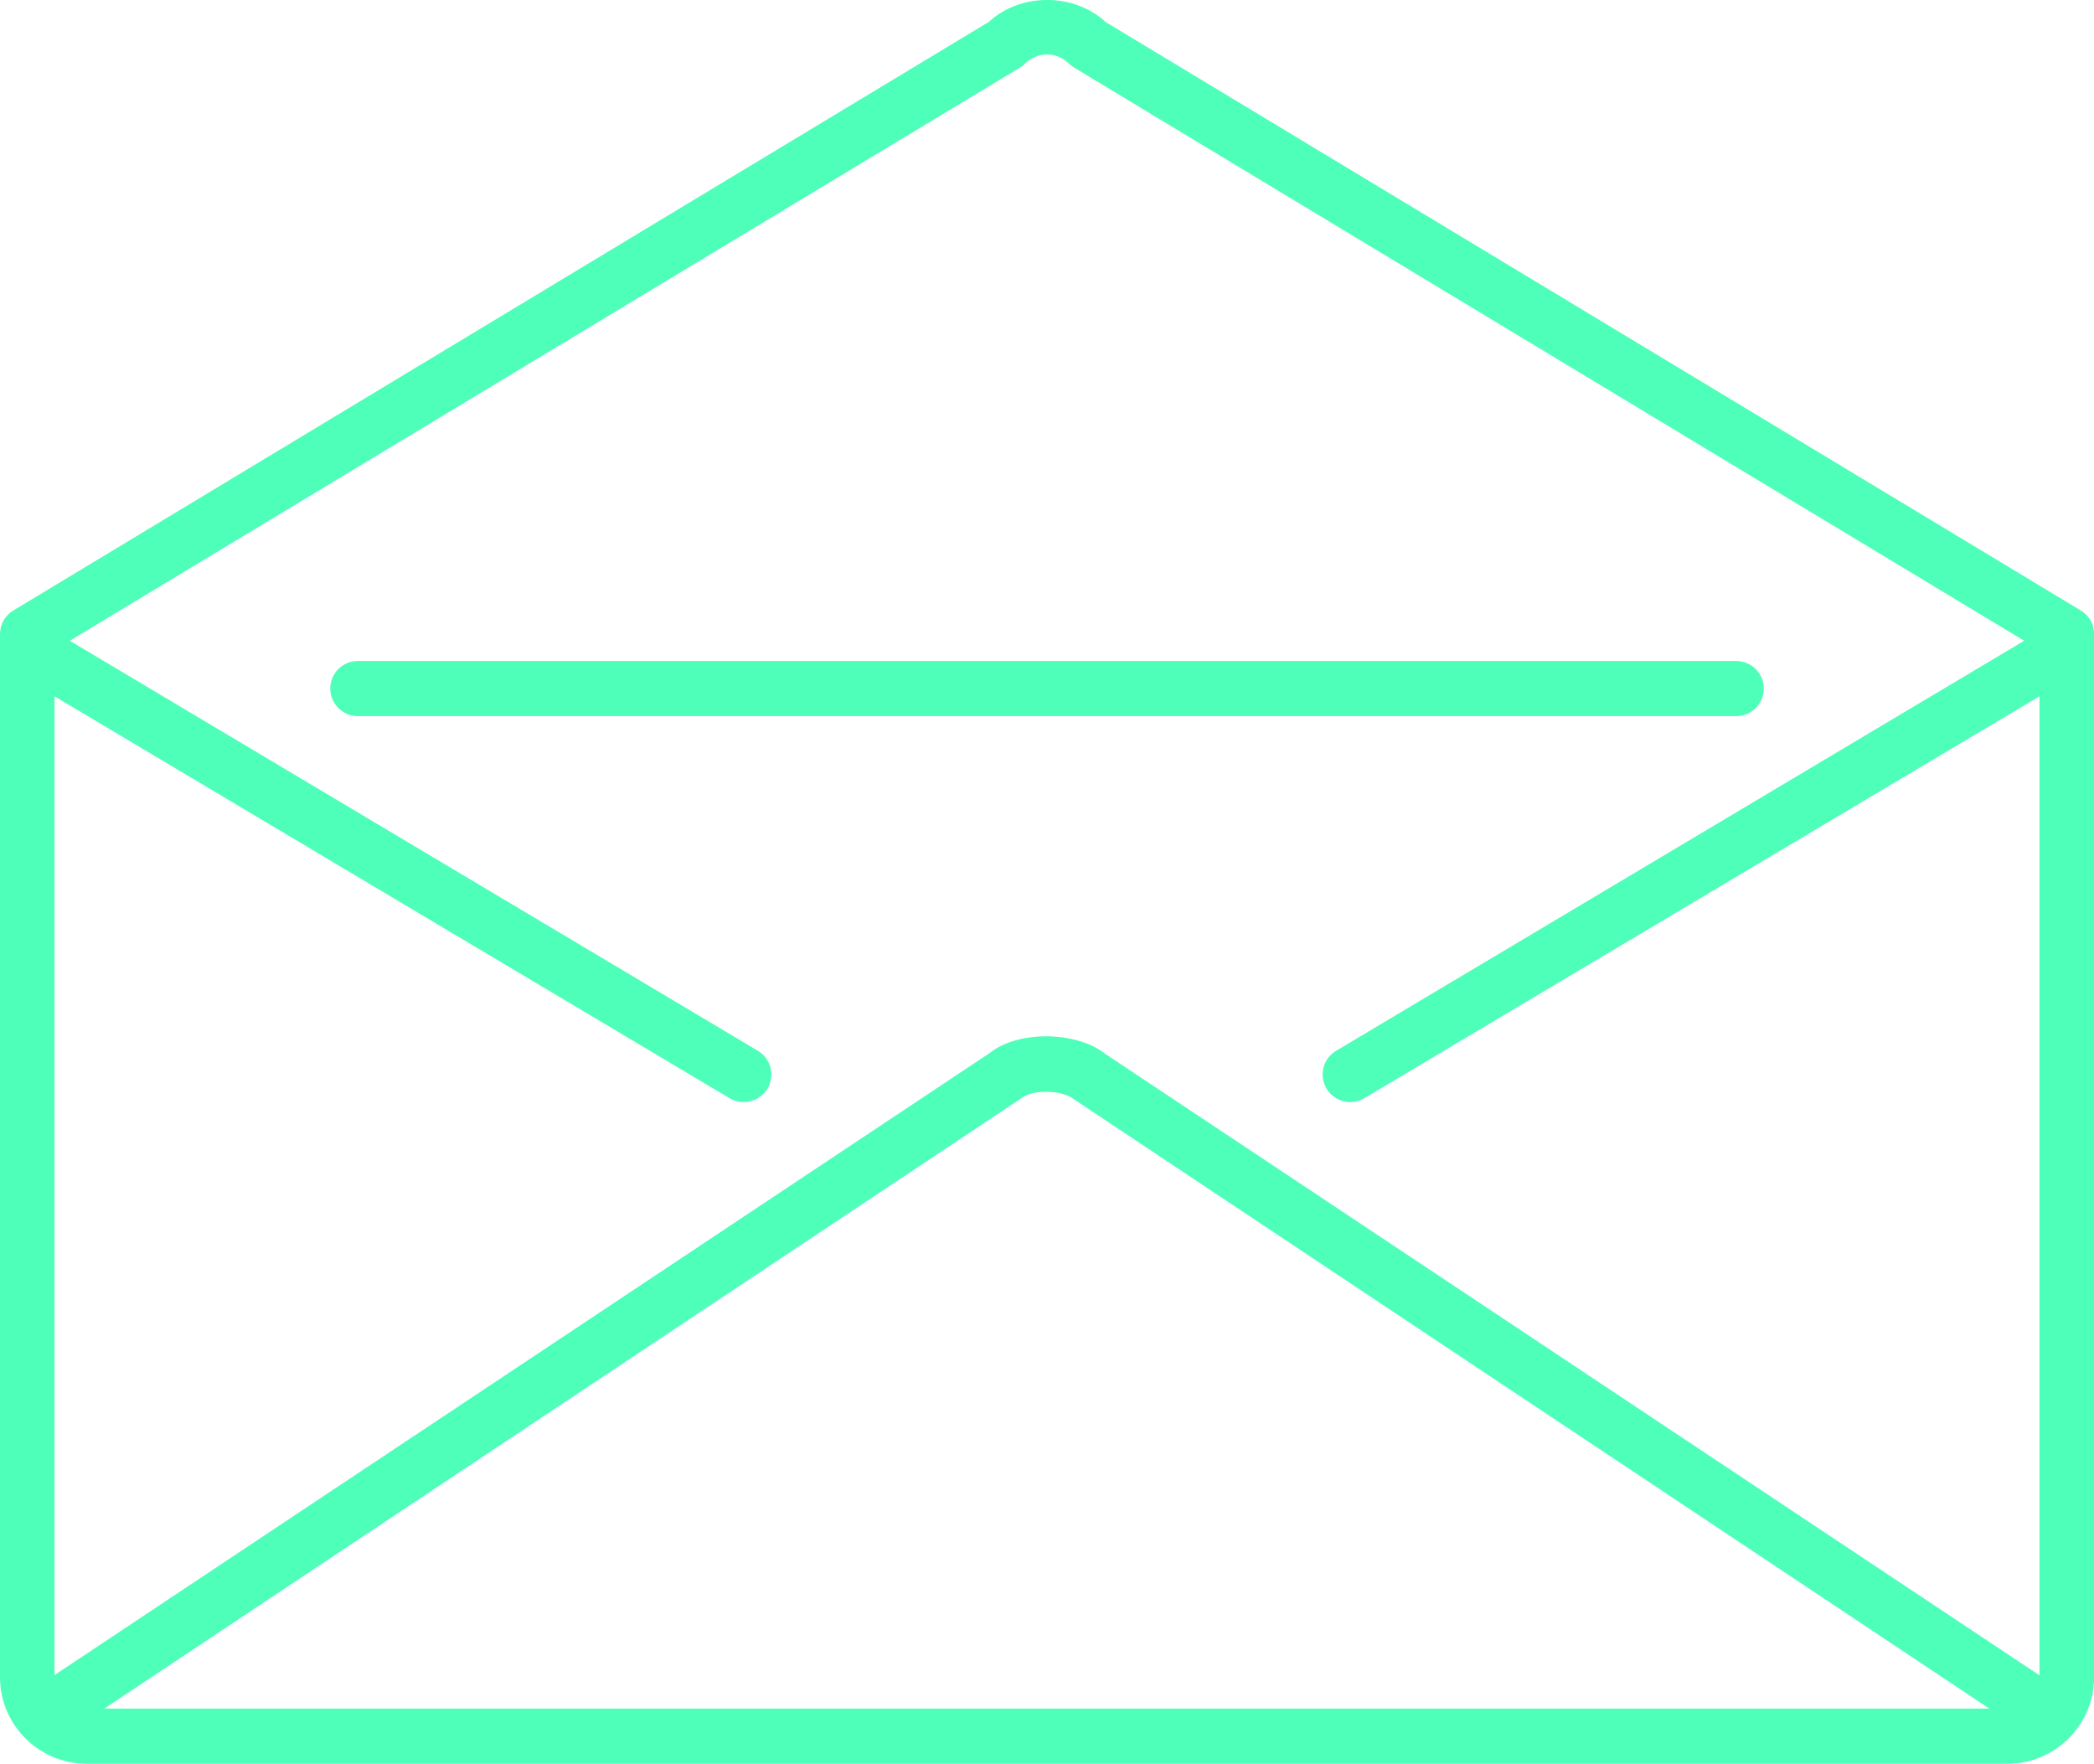 <?xml version="1.0" encoding="utf-8"?>
<!-- Generator: Adobe Illustrator 16.0.4, SVG Export Plug-In . SVG Version: 6.00 Build 0)  -->
<!DOCTYPE svg PUBLIC "-//W3C//DTD SVG 1.1//EN" "http://www.w3.org/Graphics/SVG/1.1/DTD/svg11.dtd">
<svg version="1.1" id="Layer_1" xmlns="http://www.w3.org/2000/svg" xmlns:xlink="http://www.w3.org/1999/xlink" x="0px" y="0px"
	 width="26.357px" height="22.2px" viewBox="5.336 4.872 26.357 22.2" enable-background="new 5.336 4.872 26.357 22.2"
	 xml:space="preserve">
<g>
	<path fill="#4DFFB8" d="M19.252,5.149c-0.402-0.37-1.07-0.37-1.472,0L5.504,12.556c-0.104,0.062-0.168,0.175-0.168,0.296v13.132
		c0,0.6,0.491,1.088,1.093,1.088h24.173c0.603,0,1.092-0.488,1.092-1.088V12.853c0-0.122-0.063-0.234-0.166-0.296L19.252,5.149z
		 M18.171,5.724c0.024-0.015,0.046-0.032,0.066-0.051c0.075-0.074,0.174-0.116,0.277-0.116c0.105,0,0.204,0.042,0.277,0.116
		c0.021,0.019,0.044,0.037,0.067,0.051l11.956,7.213l-8.66,5.161c-0.166,0.099-0.219,0.31-0.121,0.476
		c0.065,0.108,0.179,0.17,0.298,0.17c0.062,0,0.122-0.016,0.176-0.048l8.5-5.06v12.323l-11.753-7.818
		c-0.373-0.297-1.107-0.297-1.456-0.018L6.022,25.956v-12.32l8.499,5.06c0.055,0.032,0.117,0.048,0.177,0.048
		c0.118,0,0.233-0.062,0.298-0.17c0.098-0.165,0.044-0.377-0.121-0.476l-8.661-5.161L18.171,5.724z M30.376,26.378H6.648
		l11.561-7.694c0.12-0.096,0.494-0.095,0.637,0.019L30.376,26.378z"/>
	<path fill="#4DFFB8" d="M9.839,13.886H27.19c0.19,0,0.347-0.156,0.347-0.347c0-0.192-0.156-0.347-0.347-0.347H9.839
		c-0.19,0-0.346,0.155-0.346,0.347C9.493,13.729,9.649,13.886,9.839,13.886z"/>
</g>
</svg>
